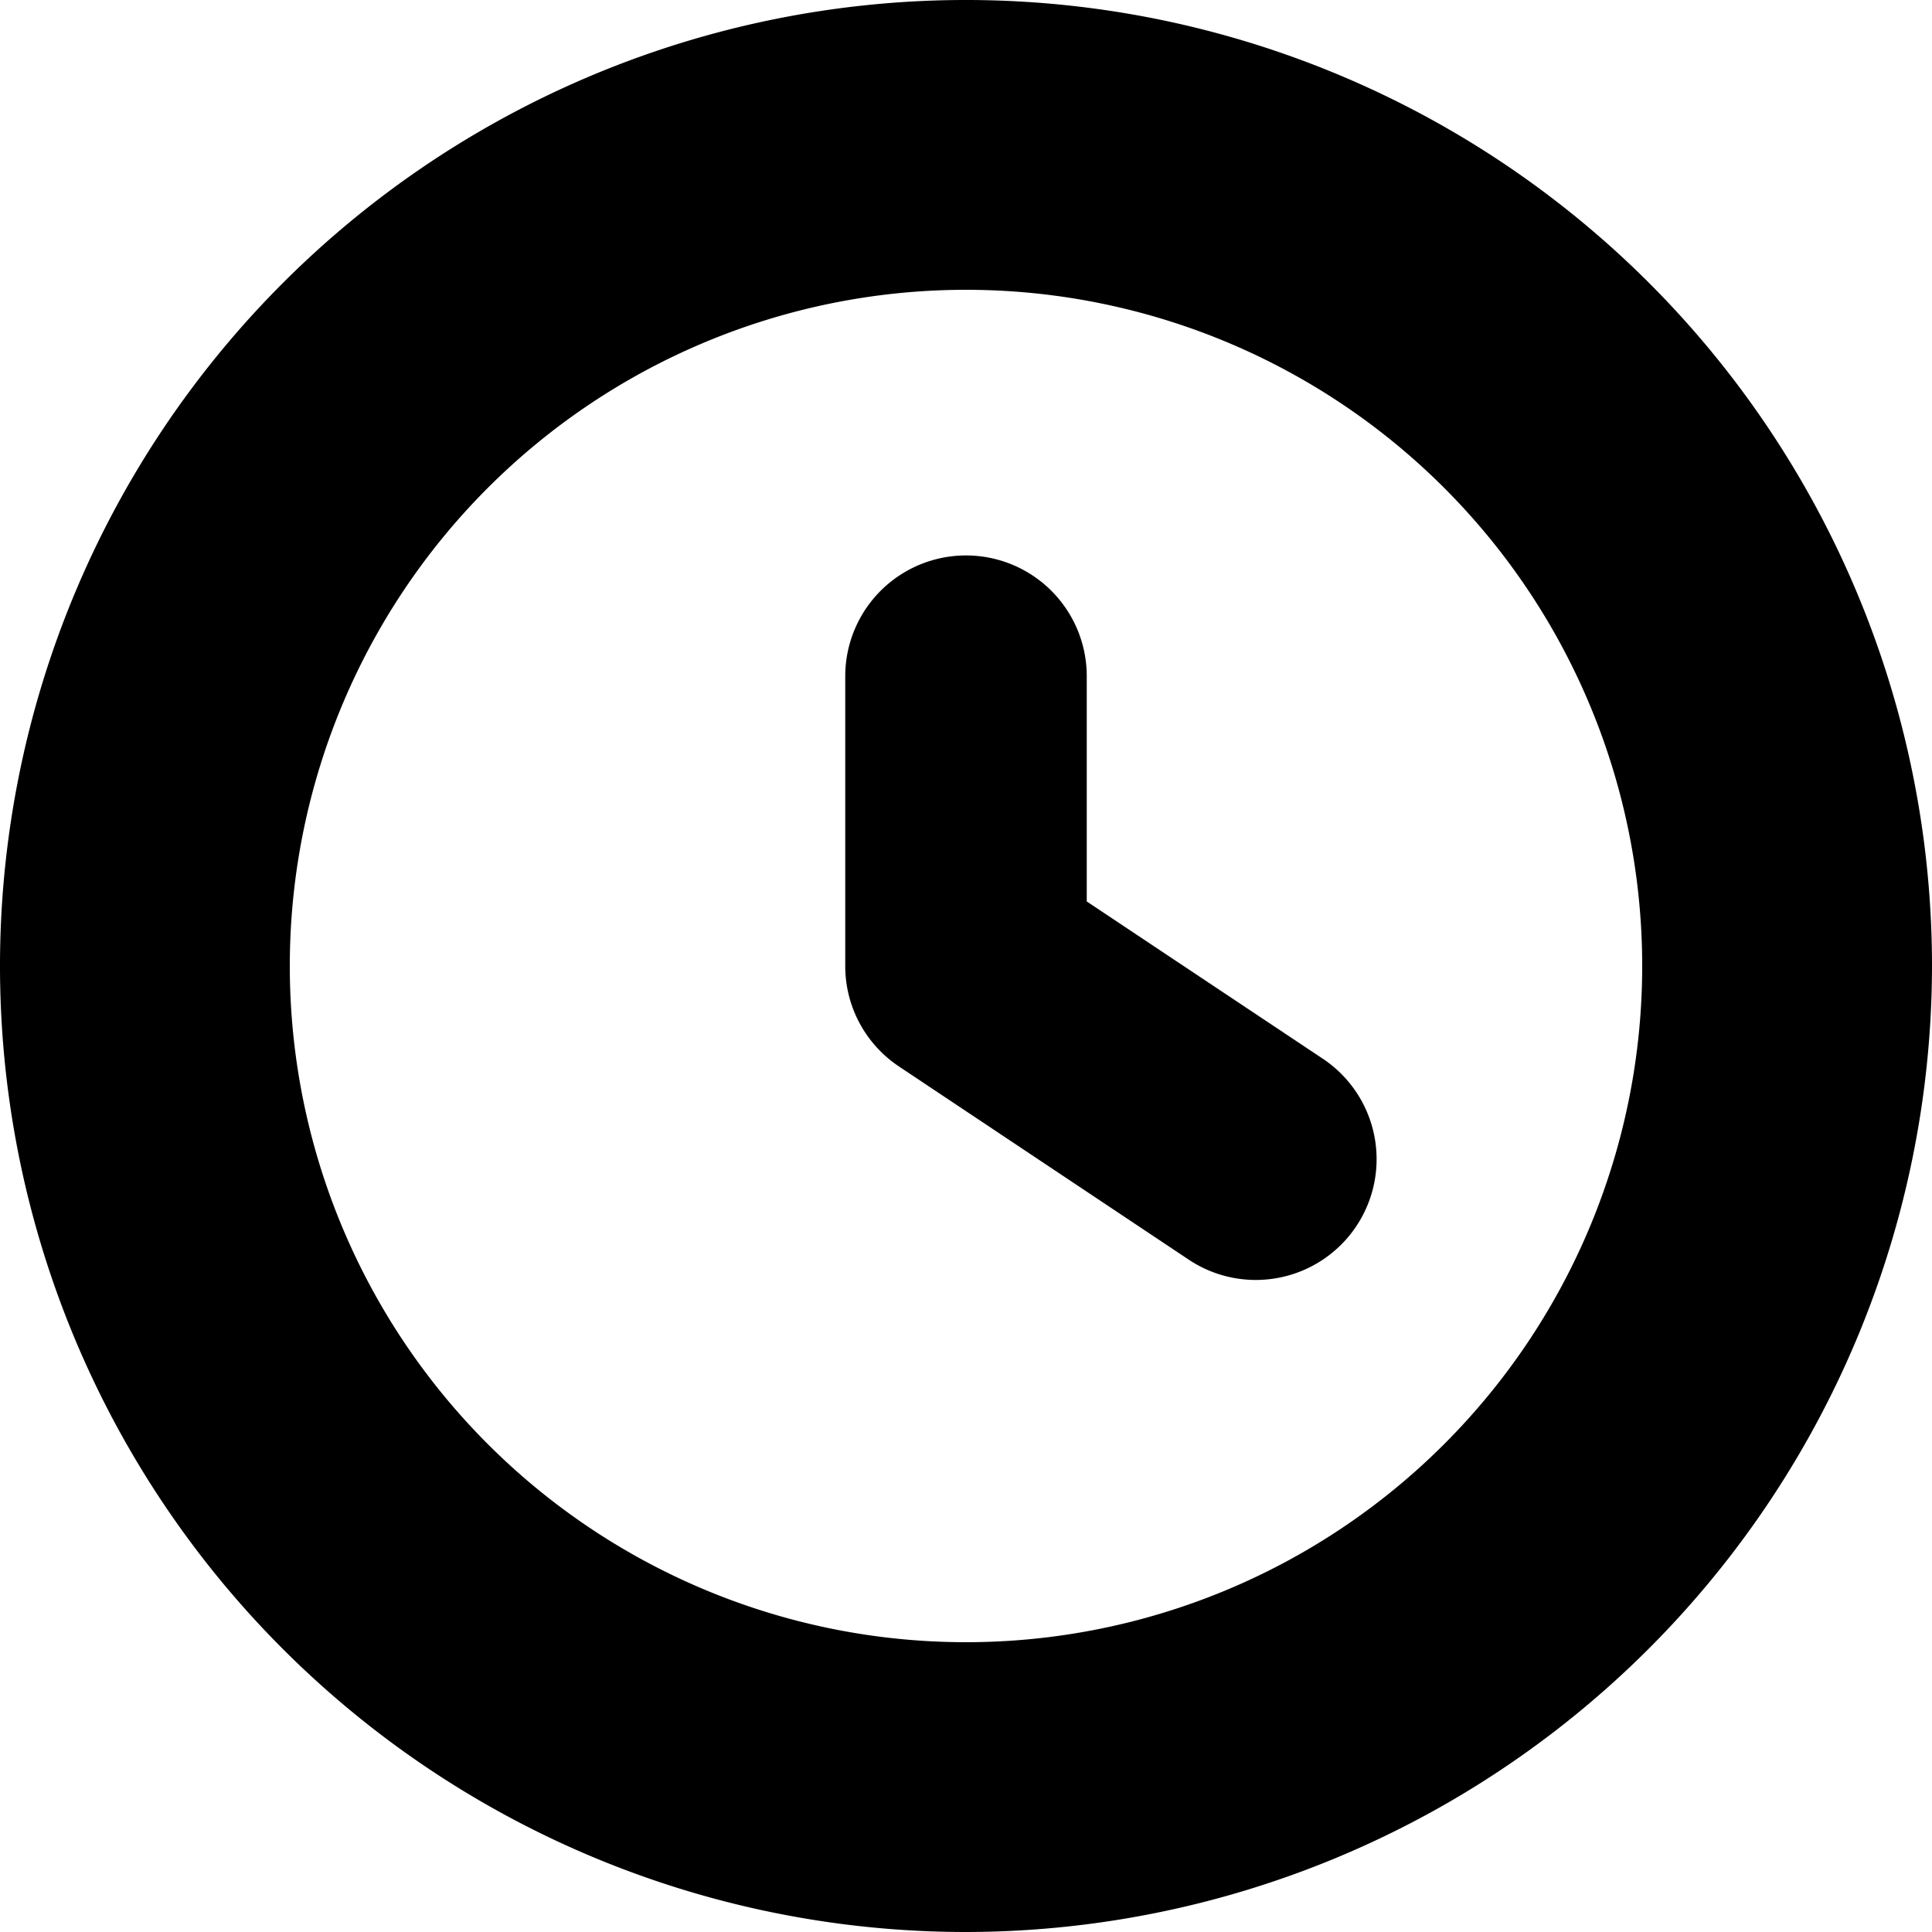 <svg xmlns="http://www.w3.org/2000/svg" viewBox="0 0 140 140">
  <g fill="currentColor">
    <path d="M70 140a70 70 0 1170-70 70.084 70.084 0 01-70 70zm0-119a49 49 0 1049 49 49 49 0 00-49-49z" />
    <path d="M91 92.75a8.736 8.736 0 01-4.858-1.47l-21-14A8.736 8.736 0 0161.25 70V49a8.75 8.75 0 0117.5 0v16.324L95.858 76.72A8.75 8.75 0 0191 92.75z" />
  </g>
</svg>